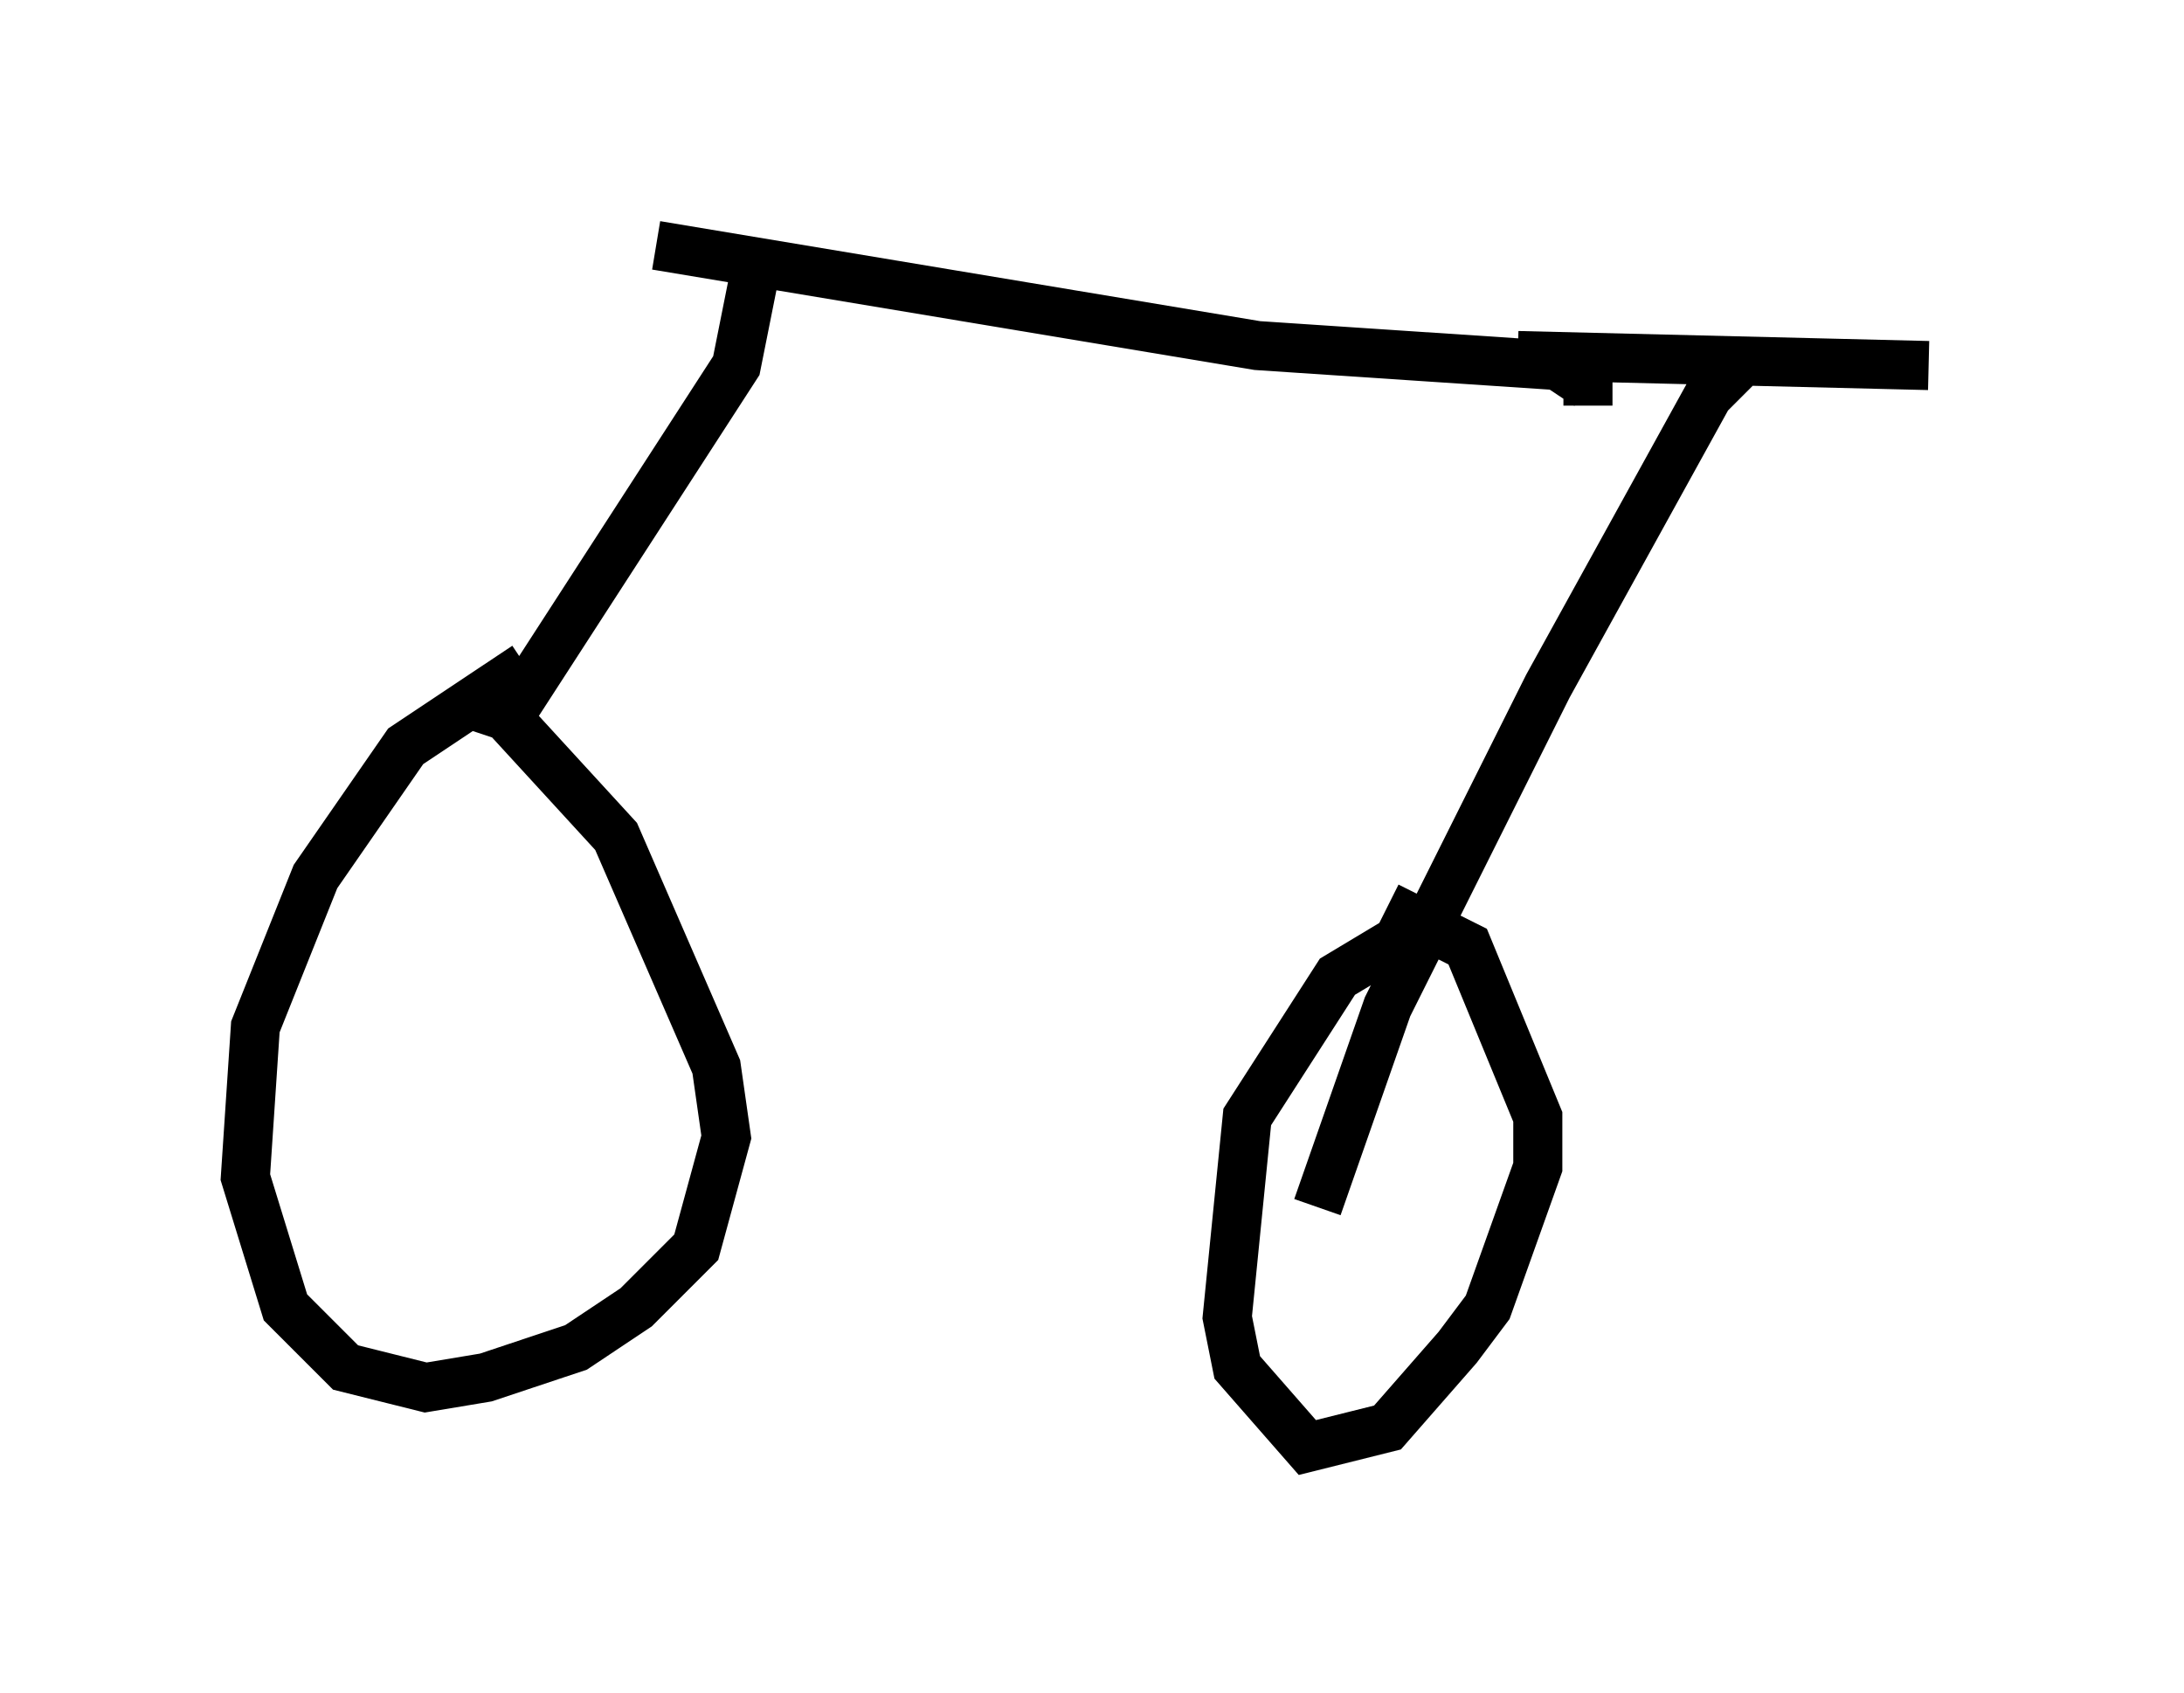 <?xml version="1.0" encoding="utf-8" ?>
<svg baseProfile="full" height="34.5" version="1.1" width="44.505" xmlns="http://www.w3.org/2000/svg" xmlns:ev="http://www.w3.org/2001/xml-events" xmlns:xlink="http://www.w3.org/1999/xlink"><defs /><rect fill="white" height="34.5" width="44.505" x="0" y="0" /><path d="M8.063, 5 m5.308, 0.0 l12.25, 2.042 6.125, 0.408 l0.613, 0.408 0.0, 0.408 m-16.946, -2.858 l-0.408, 2.042 -4.492, 6.942 m0.204, -0.817 l-2.45, 1.633 -1.838, 2.654 l-1.225, 3.063 -0.204, 3.063 l0.817, 2.654 1.225, 1.225 l1.633, 0.408 1.225, -0.204 l1.838, -0.613 1.225, -0.817 l1.225, -1.225 0.613, -2.246 l-0.204, -1.429 -2.042, -4.696 l-2.246, -2.45 -0.613, -0.204 m21.234, -7.146 l8.371, 0.204 m-3.675, -0.204 l-0.817, 0.817 -3.267, 5.921 l-3.267, 6.533 -1.429, 4.083 m2.45, -5.921 l-2.042, 1.225 -1.838, 2.858 l-0.408, 4.083 0.204, 1.021 l1.429, 1.633 1.633, -0.408 l1.429, -1.633 0.613, -0.817 l1.021, -2.858 0.0, -1.021 l-1.429, -3.471 -1.633, -0.817 m-1.225, 0.0 l0.0, 0.0 m12.454, -11.842 l0.0, 0.0 " fill="none" stroke="black" stroke-width="1" /></svg>